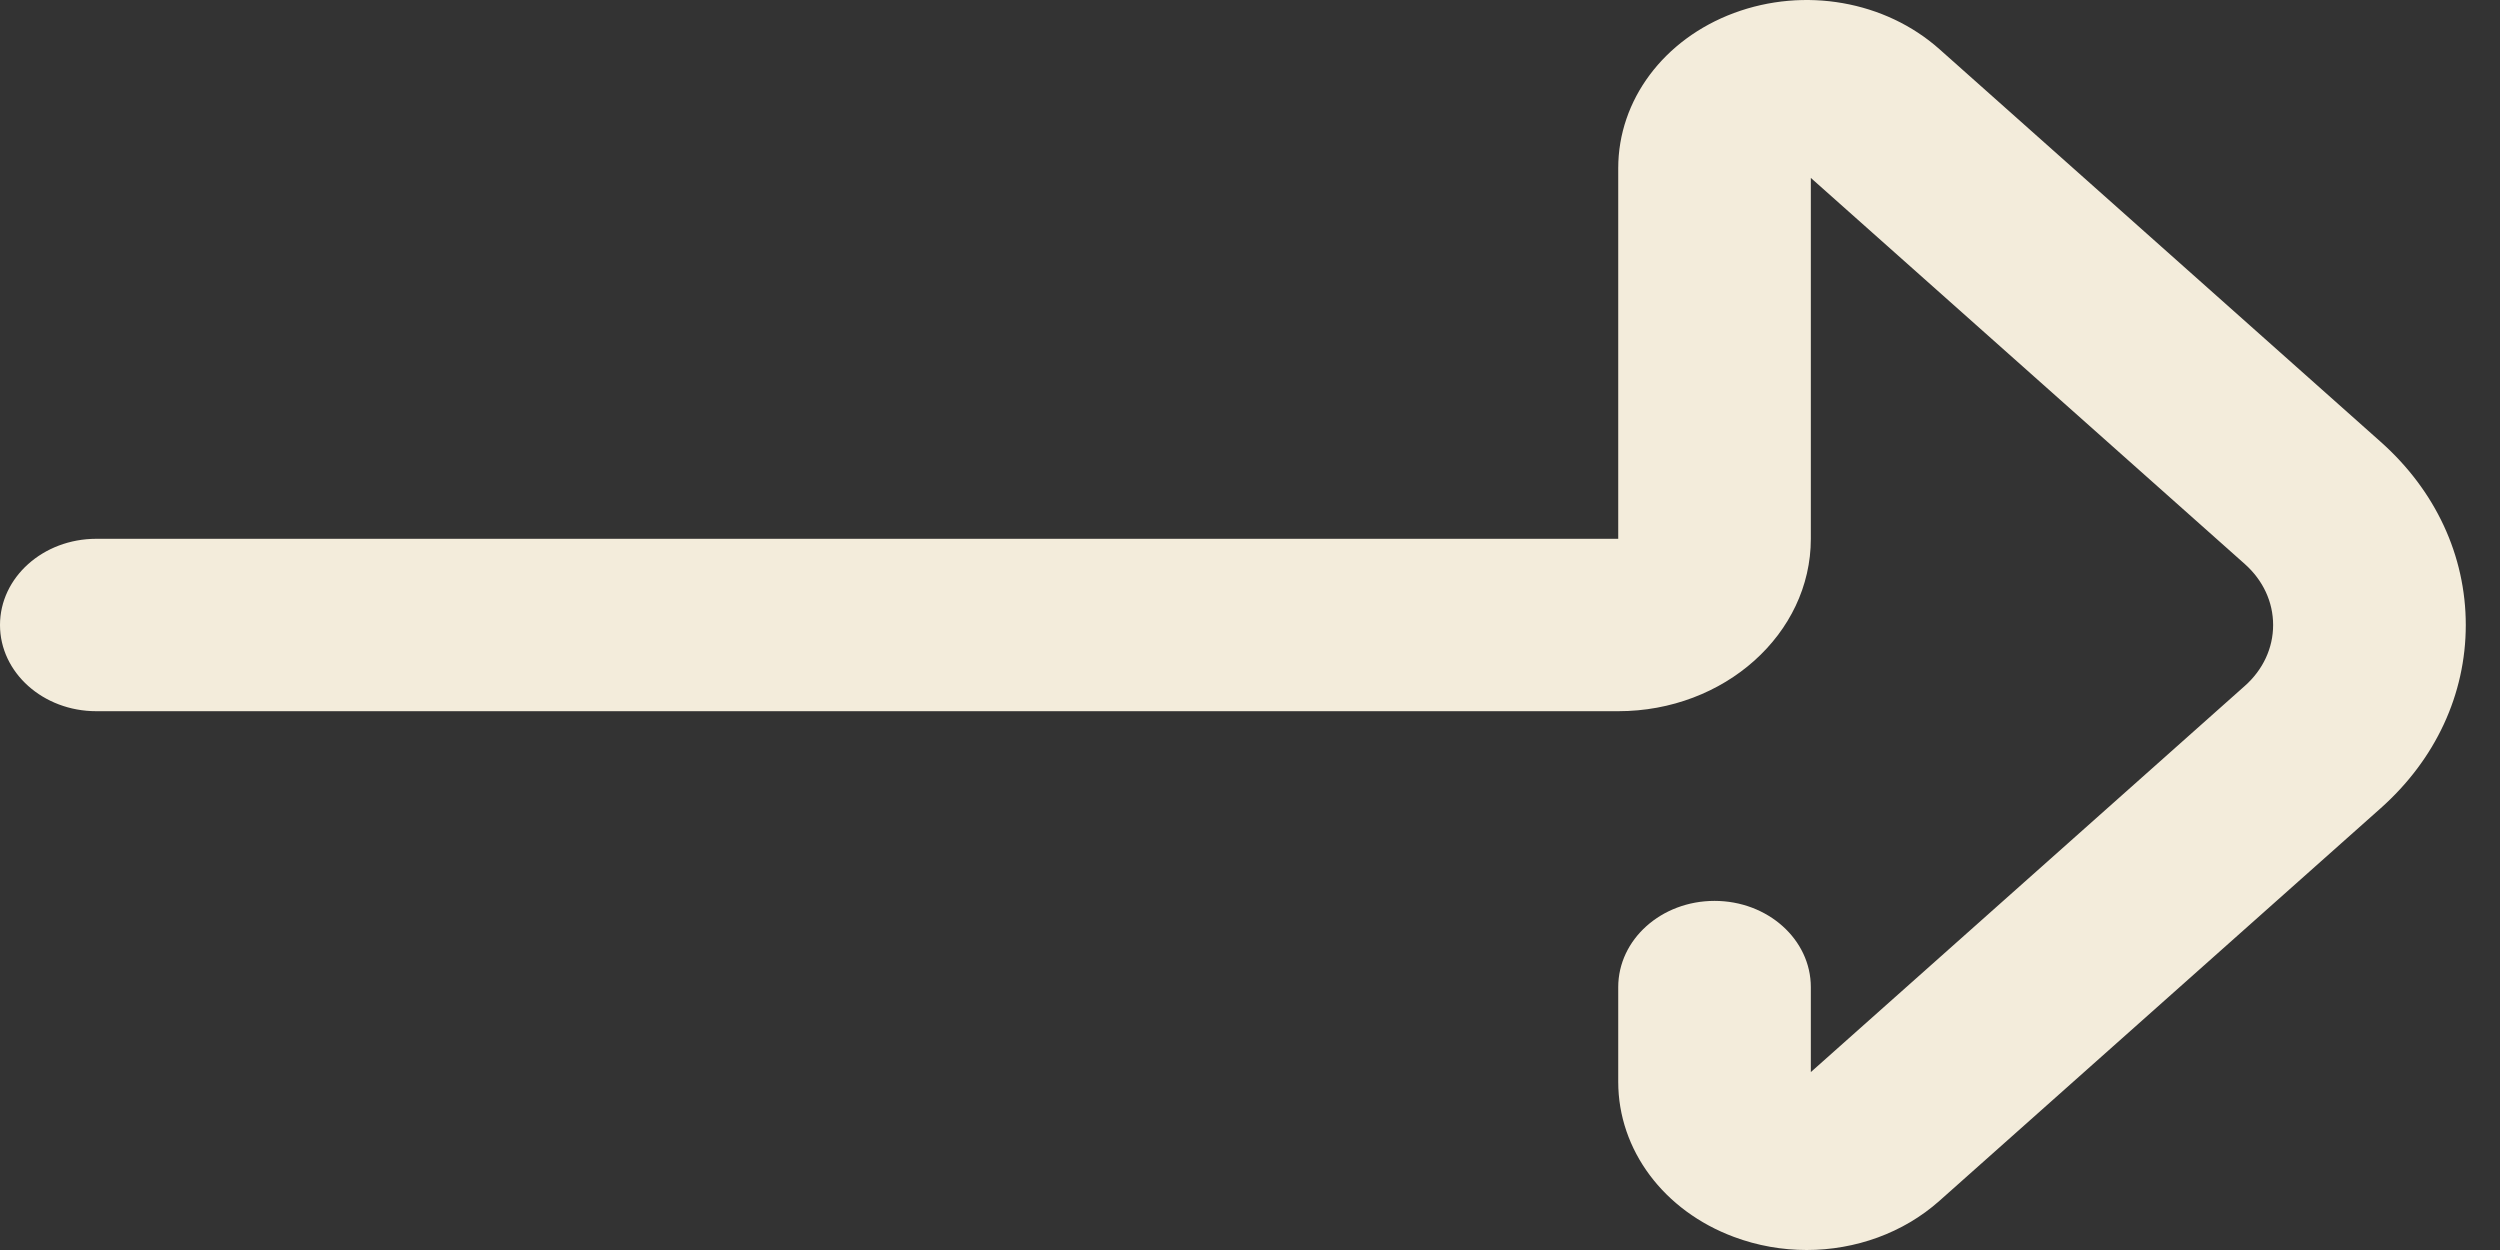 <svg width="48" height="24" viewBox="0 0 48 24" fill="none" xmlns="http://www.w3.org/2000/svg">
<rect x="0" y="0" width="48" height="24" fill="#333333" stroke="none"/>
<path d="M34.688 24C34.218 24 33.745 23.918 33.292 23.749C31.942 23.247 31.07 22.078 31.07 20.772V18.953C31.07 18.038 31.897 17.297 32.919 17.297C33.94 17.297 34.768 18.038 34.768 18.953V20.584L43.101 13.169C43.451 12.858 43.644 12.442 43.644 12C43.644 11.558 43.451 11.142 43.101 10.83L34.768 3.416V10.345C34.768 12.17 33.109 13.655 31.07 13.655H1.849C0.828 13.655 0 12.914 0 12C0 11.086 0.828 10.345 1.849 10.345H31.07V3.228C31.07 1.922 31.942 0.753 33.292 0.25C34.648 -0.254 36.195 0.018 37.236 0.943L45.709 8.483C46.763 9.42 47.343 10.67 47.343 12C47.343 13.33 46.763 14.58 45.709 15.518L37.236 23.057C36.543 23.674 35.624 24 34.688 24Z" fill="#F3ECDB"/>
</svg>

